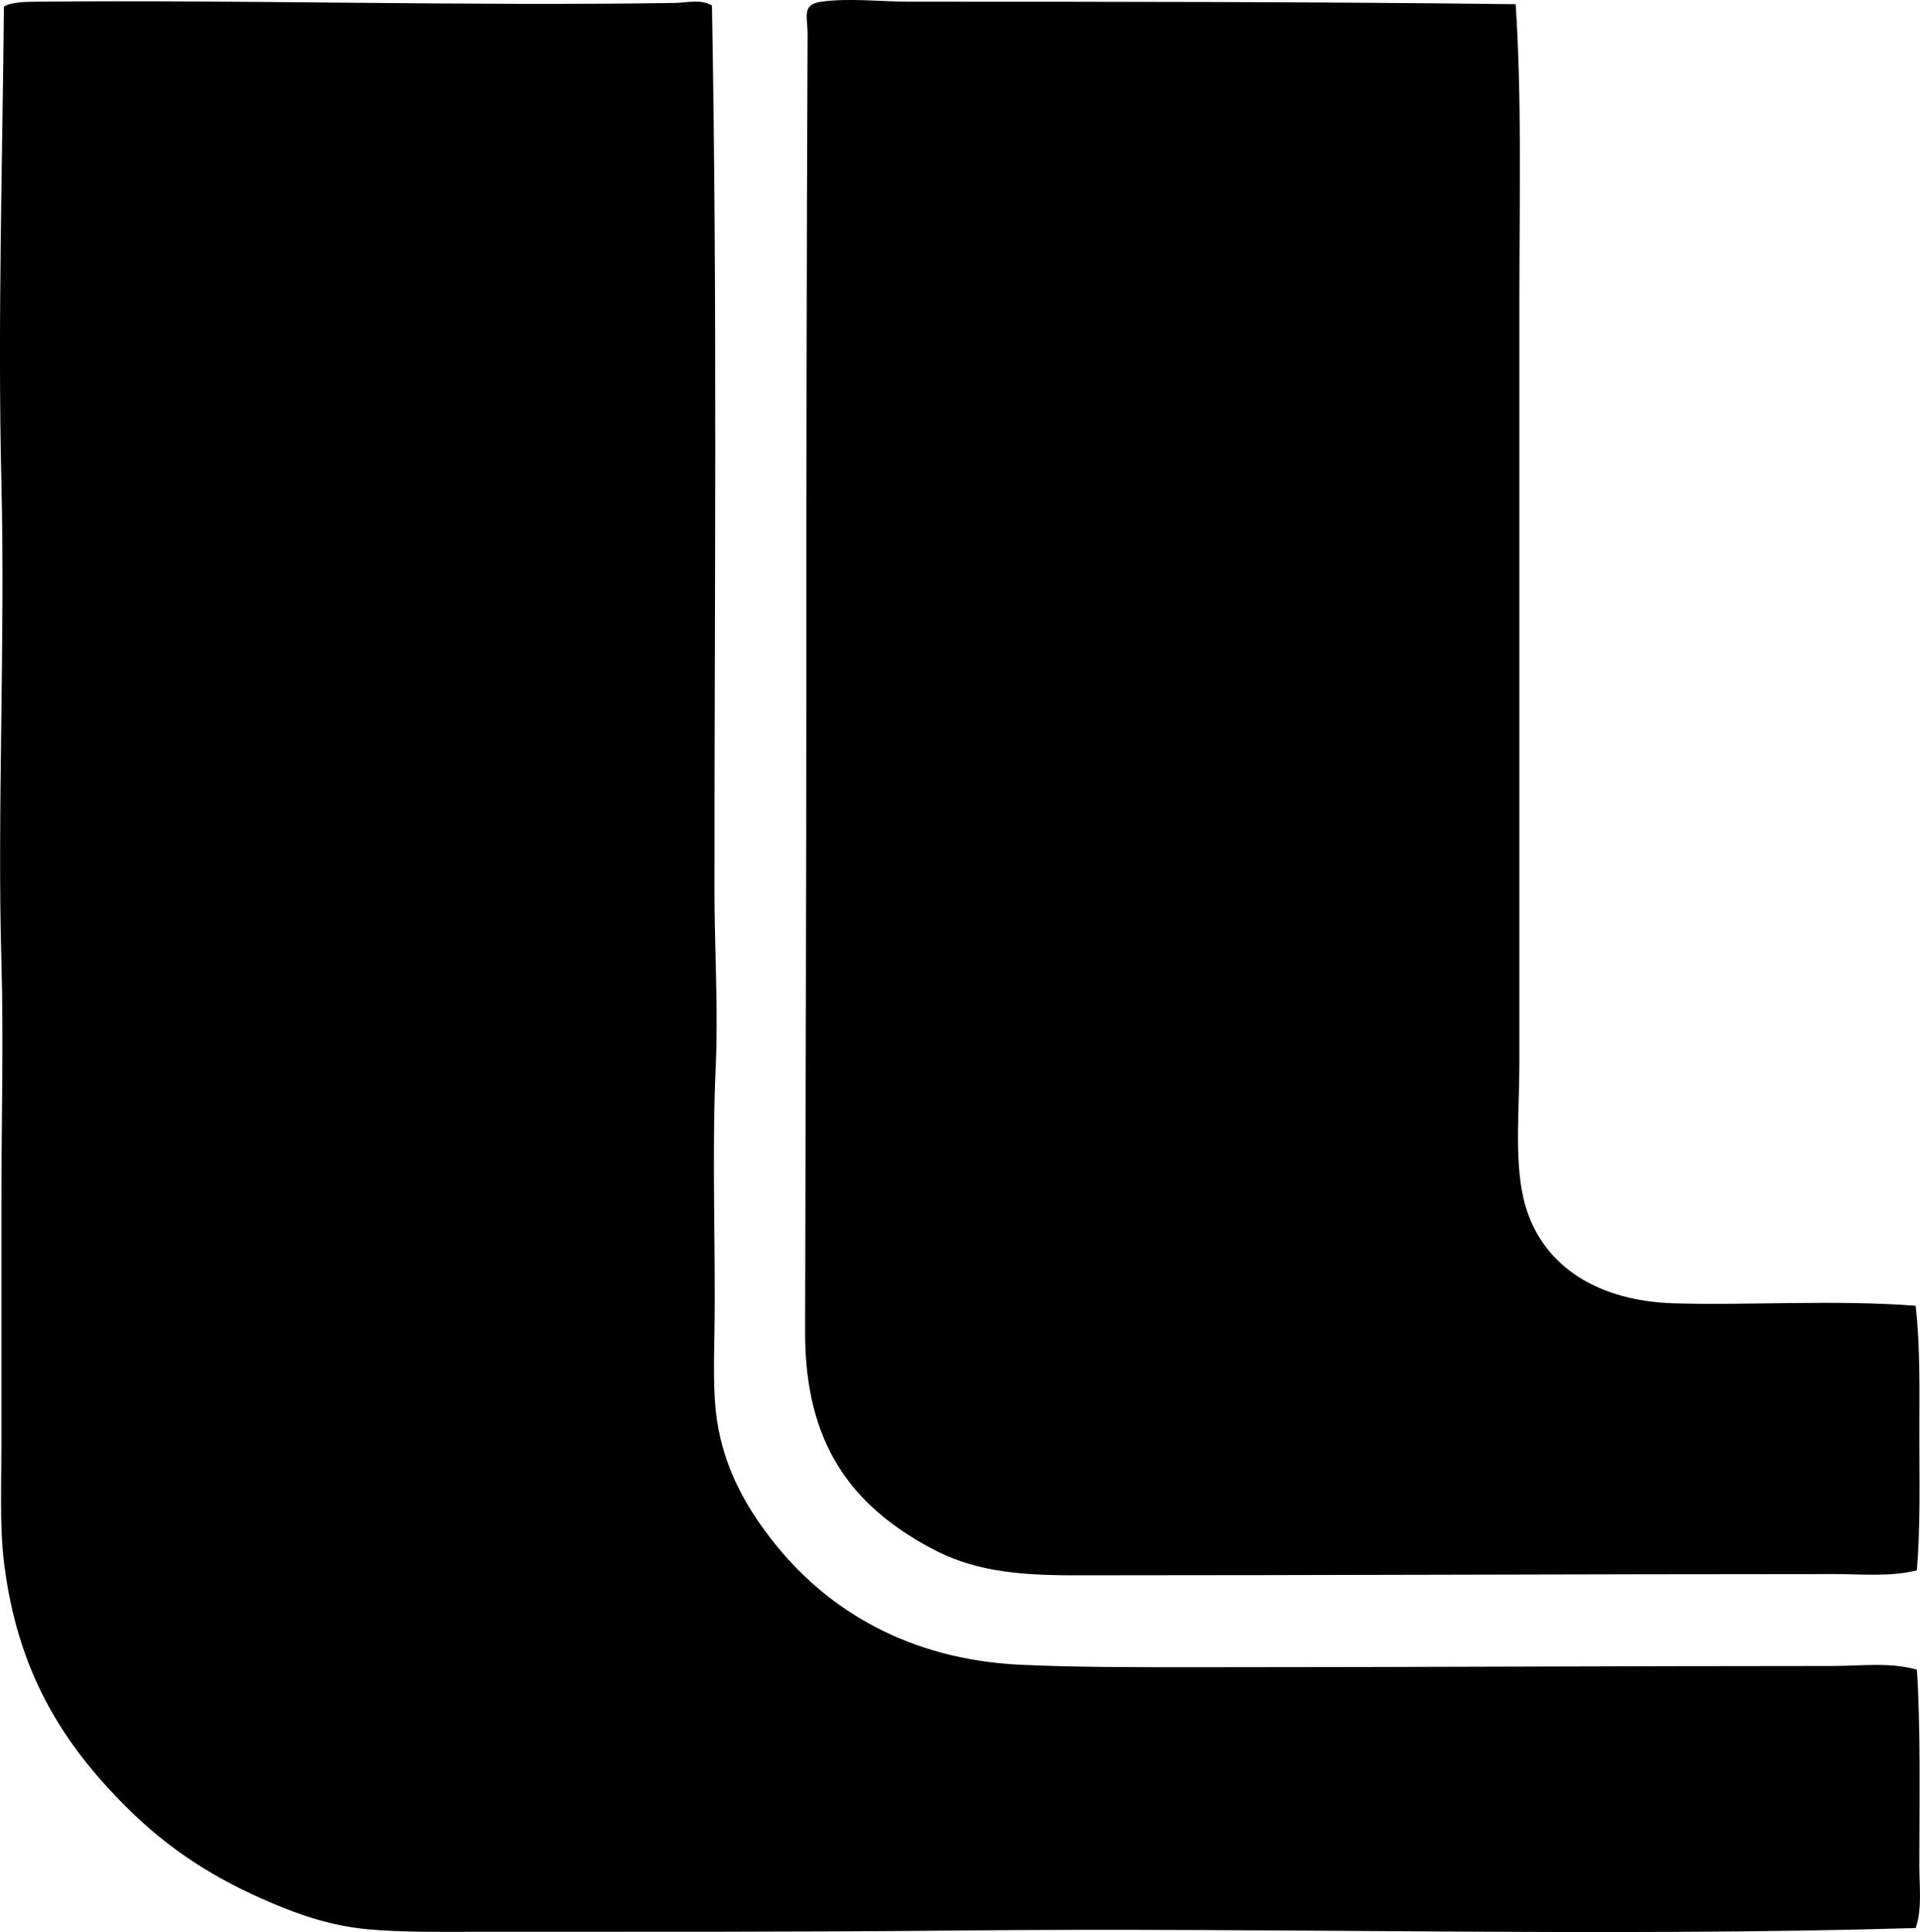 <?xml version="1.0" encoding="iso-8859-1"?>
<!-- Generator: Adobe Illustrator 19.2.0, SVG Export Plug-In . SVG Version: 6.00 Build 0)  -->
<svg version="1.1" xmlns="http://www.w3.org/2000/svg" xmlns:xlink="http://www.w3.org/1999/xlink" x="0px" y="0px"
	 viewBox="0 0 75.557 76.043" style="enable-background:new 0 0 75.557 76.043;" xml:space="preserve">
<g id="Lockwood_x5F_Company">
	<path style="fill-rule:evenodd;clip-rule:evenodd;" d="M28.018,0.215c0.216,12.001,0.097,23.167,0.098,34.755
		c0,2.349,0.153,4.734,0.049,7.039c-0.157,3.448,0.004,7.117-0.049,10.412c-0.019,1.164-0.056,2.443,0.098,3.471
		c0.301,2.021,1.247,3.577,2.297,4.888c2.06,2.57,5.232,4.533,9.63,4.742c2.186,0.104,4.598,0.097,7.088,0.098
		c7.877,0.001,16.579-0.049,24.881-0.049c1.122,0,2.268-0.159,3.324,0.146c0.153,2.291,0.098,5.104,0.098,7.724
		c0,0.837,0.113,1.716-0.147,2.444c-12.224,0.362-25.048-0.032-37.738,0.098c-6.001,0.061-12.46,0.047-18.478,0.049
		c-1.657,0-3.296,0.032-4.693-0.098c-1.415-0.131-2.627-0.545-3.764-1.026c-2.244-0.95-4.051-2.096-5.768-3.813
		c-2.491-2.492-4.273-5.322-4.79-9.63c-0.168-1.401-0.098-2.986-0.098-4.692c0-3.118,0-6.295,0-9.532c0-3.145,0.088-6.303,0-9.386
		c-0.171-5.965,0.152-12.574,0-18.82C-0.096,12.762,0.102,6.177,0.154,0.263c0.278-0.197,0.973-0.192,1.32-0.196
		c8.056-0.08,16.822,0.175,25.077,0.049C27.03,0.109,27.57-0.046,28.018,0.215z"/>
	<path style="fill-rule:evenodd;clip-rule:evenodd;" d="M59.645,0.165c0.248,3.745,0.146,7.708,0.146,11.781
		c0.001,9.949,0,19.868,0,29.916c0.001,1.952-0.226,4.039,0.245,5.621c0.716,2.412,2.906,3.722,5.817,3.813
		c2.911,0.091,6.373-0.149,9.532,0.098c0.188,1.635,0.147,3.381,0.147,5.133c-0.001,1.752,0.045,3.556-0.098,5.279
		c-1.058,0.264-2.171,0.146-3.227,0.147c-9.937,0.001-19.849,0.048-29.965,0.049c-2.406,0-4.038-0.22-5.622-1.076
		c-3.101-1.676-4.945-4.081-4.937-8.505c0.016-8.698,0.049-17.206,0.049-26.299c0-7.867,0.012-16.333,0.049-24.784
		c0.003-0.682-0.248-1.162,0.538-1.271c1.094-0.152,2.337,0,3.52,0C43.924,0.067,51.785,0.069,59.645,0.165z"/>
</g>
<g id="Layer_1">
</g>
</svg>
